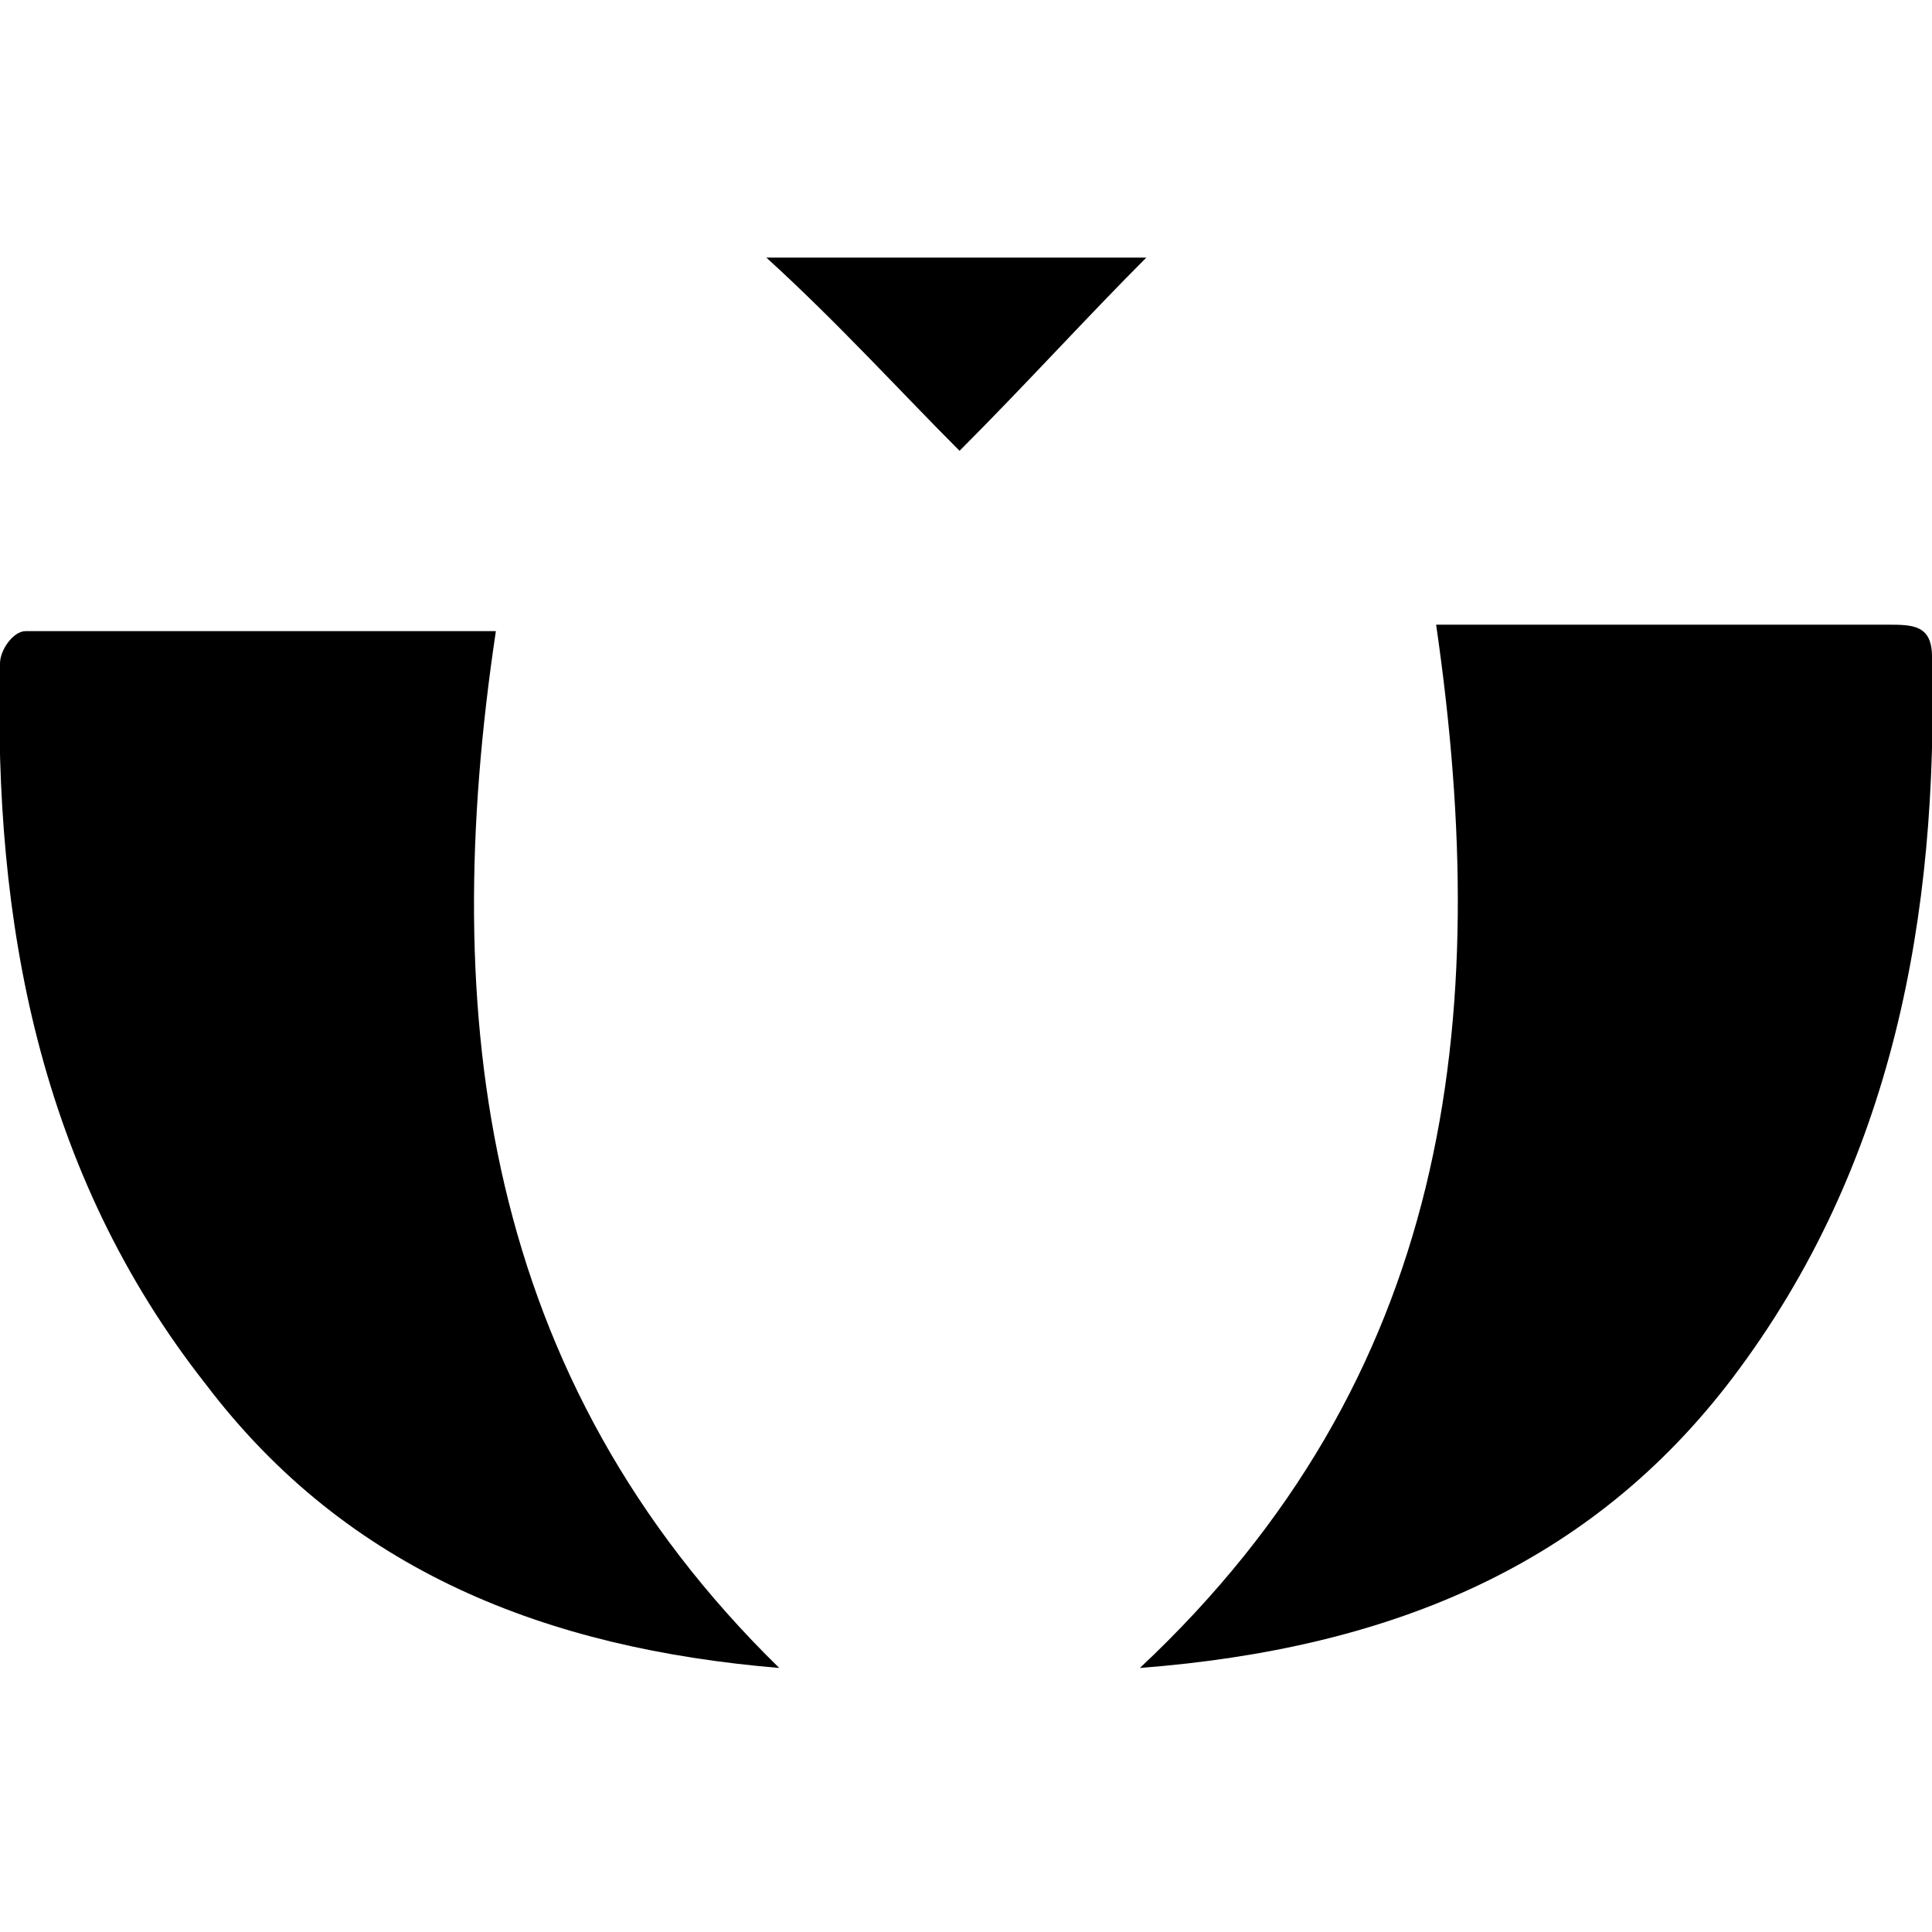 <?xml version="1.0" encoding="utf-8"?>
<!-- Generator: Adobe Illustrator 22.1.0, SVG Export Plug-In . SVG Version: 6.00 Build 0)  -->
<svg version="1.1" id="Calque_1" xmlns="http://www.w3.org/2000/svg" xmlns:xlink="http://www.w3.org/1999/xlink" x="0px" y="0px"
	 width="30px" height="30px" viewBox="0 0 30 30" style="enable-background:new 0 0 30 30;" xml:space="preserve">
<style type="text/css">
	.st0{fill:#FFFFFF;}
</style>
<g>
	<path d="M12.1,25.9c-3.6-0.3-6.7-1.5-8.9-4.4C0.6,18.2-0.1,14.3,0,10.3c0-0.2,0.2-0.5,0.4-0.5c2.4,0,4.8,0,7.3,0
		C6.8,15.8,7.5,21.4,12.1,25.9z"/>
	<path d="M22.3,9.7c0.7,0,1.2,0,1.7,0c1.8,0,3.5,0,5.3,0c0.4,0,0.7,0,0.7,0.5c0.1,4-0.6,7.9-3.1,11.2c-2.2,2.9-5.3,4.2-9.2,4.5
		C22.5,21.4,23.2,15.9,22.3,9.7z"/>
	<path d="M14.9,7C14,6.1,13,5,11.9,4c2,0,4.1,0,5.9,0C16.9,4.9,15.9,6,14.9,7z"/>
</g>
</svg>
